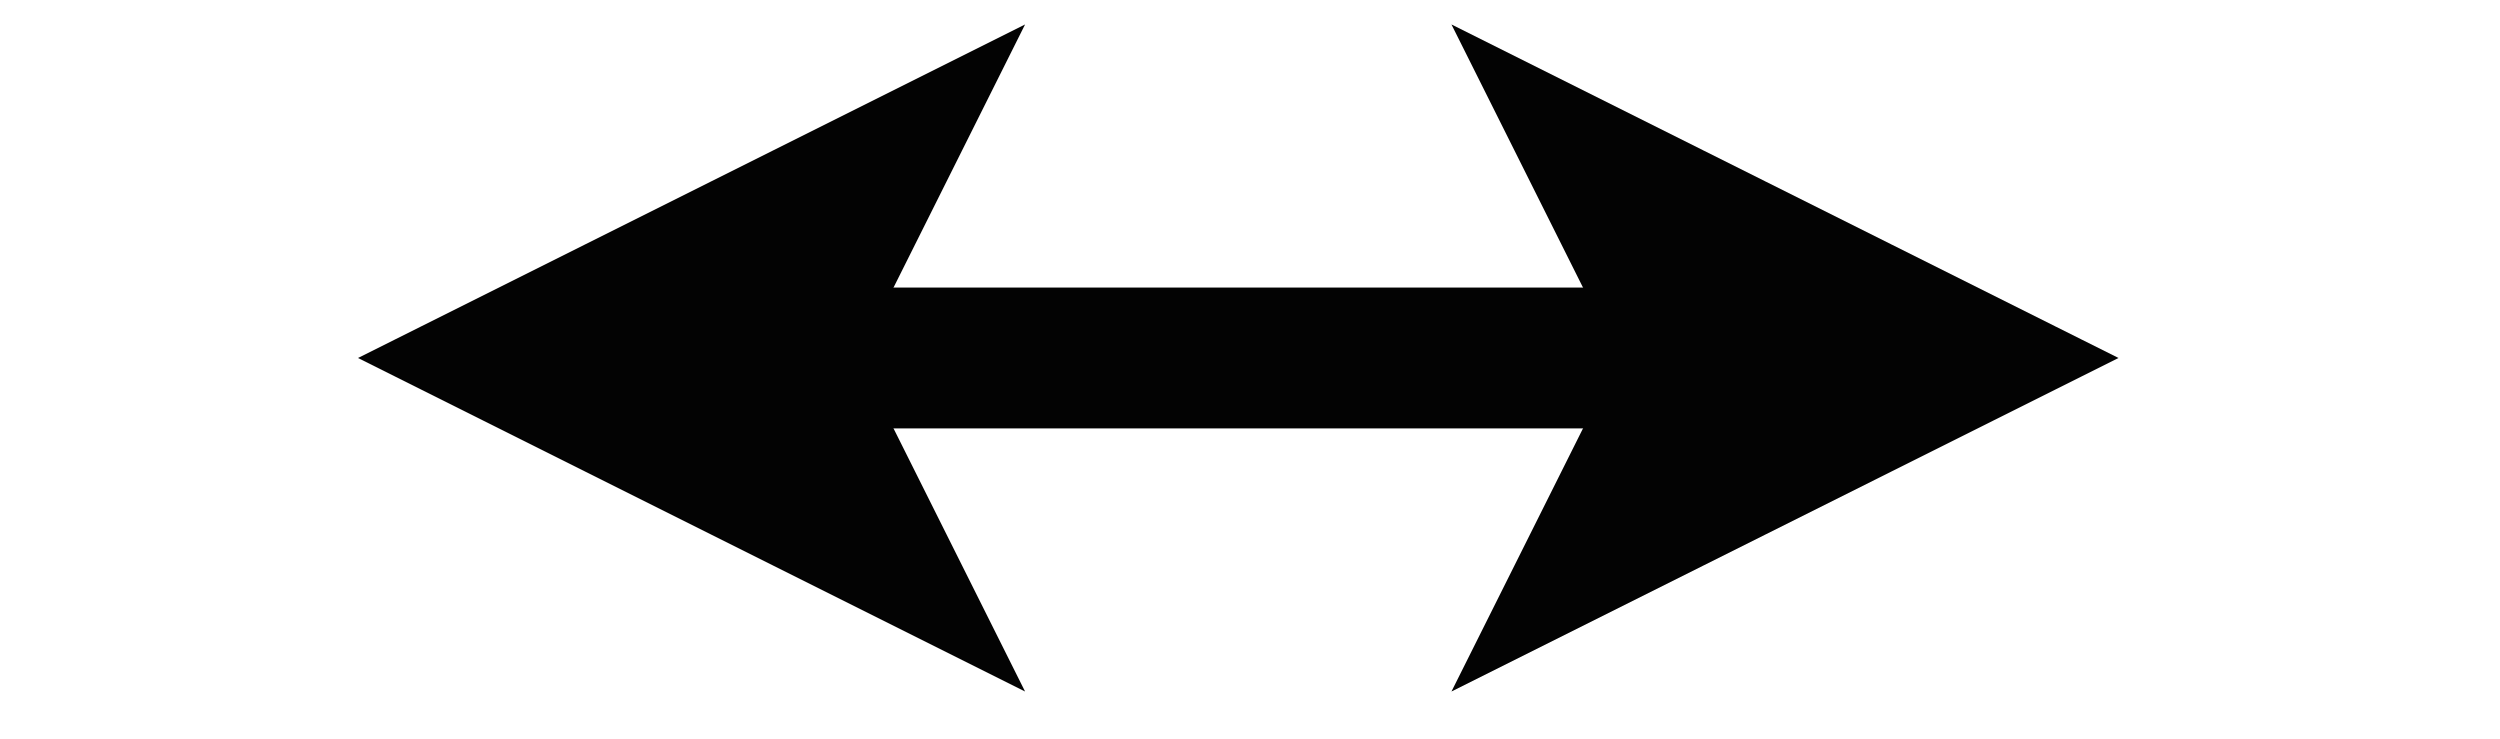 <?xml version="1.0" encoding="UTF-8"?>
<!DOCTYPE svg PUBLIC "-//W3C//DTD SVG 1.1//EN" "http://www.w3.org/Graphics/SVG/1.1/DTD/svg11.dtd">
<svg xmlns="http://www.w3.org/2000/svg" xmlns:xlink="http://www.w3.org/1999/xlink" version="1.1" width="213px" height="63px" viewBox="-0.5 -0.5 213 63" content="&lt;mxfile host=&quot;app.diagrams.net&quot; modified=&quot;2020-04-13T11:18:45.140Z&quot; agent=&quot;5.0 (Windows NT 10.0; Win64; x64) AppleWebKit/537.36 (KHTML, like Gecko) Chrome/80.0.399.163 Safari/537.36&quot; etag=&quot;NEi-CfJSO1yDA4Y_L8_C&quot; version=&quot;12.9.10&quot; type=&quot;device&quot;&gt;&lt;diagram id=&quot;avmOQxNAgsRDXaRtBIW7&quot; name=&quot;Page-1&quot;&gt;jZPJTsMwEIafJsdKSdz1WEKhF6SiIhBHK54mFk6m2G7r8vS4sZ2FCIEiRc43M/94lkQkq8yjpMfyCRmIKI2Zich9lKbL+dK+b+DqwDROHCgkZw71wJ5/gYexpyfOQA0cNaLQ/DiEOdY15HrAqJR4GbodUAyzHmkBI7DPqRjTN8506ctKFx3fAi/KkDmZr5ylosHZV6JKyvDSQ2QTkUwianeqTAbi1rvQFxf38Iu1vZiEWv8nwDzv1ulKTcy7ycTLdPtJXvXEq5ypOPmC/WX1NXQAara+NdJ+5YIqxfOI3ClNpR7jUlfCgsQeD1yIDAXKRoVAwmawaCIlfkDPEjdPawldnlri7gJsNKKu5qTtpN1AwAq0vFqXSzerme9/2RtTYBIE1fw8lKd+ZYpWrs2wQ24Tp7EJy+x1/HK3WxskFJ5kDj6qP5ufQrM/hGy7C9AjIXvold2hZvThs1sx5979p2TzDQ==&lt;/diagram&gt;&lt;/mxfile&gt;" style="background-color: rgb(255, 255, 255);"><defs/><g><path d="M 65.92 30 L 144.08 30" fill="none" stroke="#030303" stroke-width="12" stroke-miterlimit="10" pointer-events="stroke"/><path d="M 43.42 30 L 73.42 15 L 65.92 30 L 73.42 45 Z" fill="#030303" stroke="#030303" stroke-width="12" stroke-miterlimit="10" pointer-events="all"/><path d="M 166.58 30 L 136.58 45 L 144.08 30 L 136.58 15 Z" fill="#030303" stroke="#030303" stroke-width="12" stroke-miterlimit="10" pointer-events="all"/></g></svg>